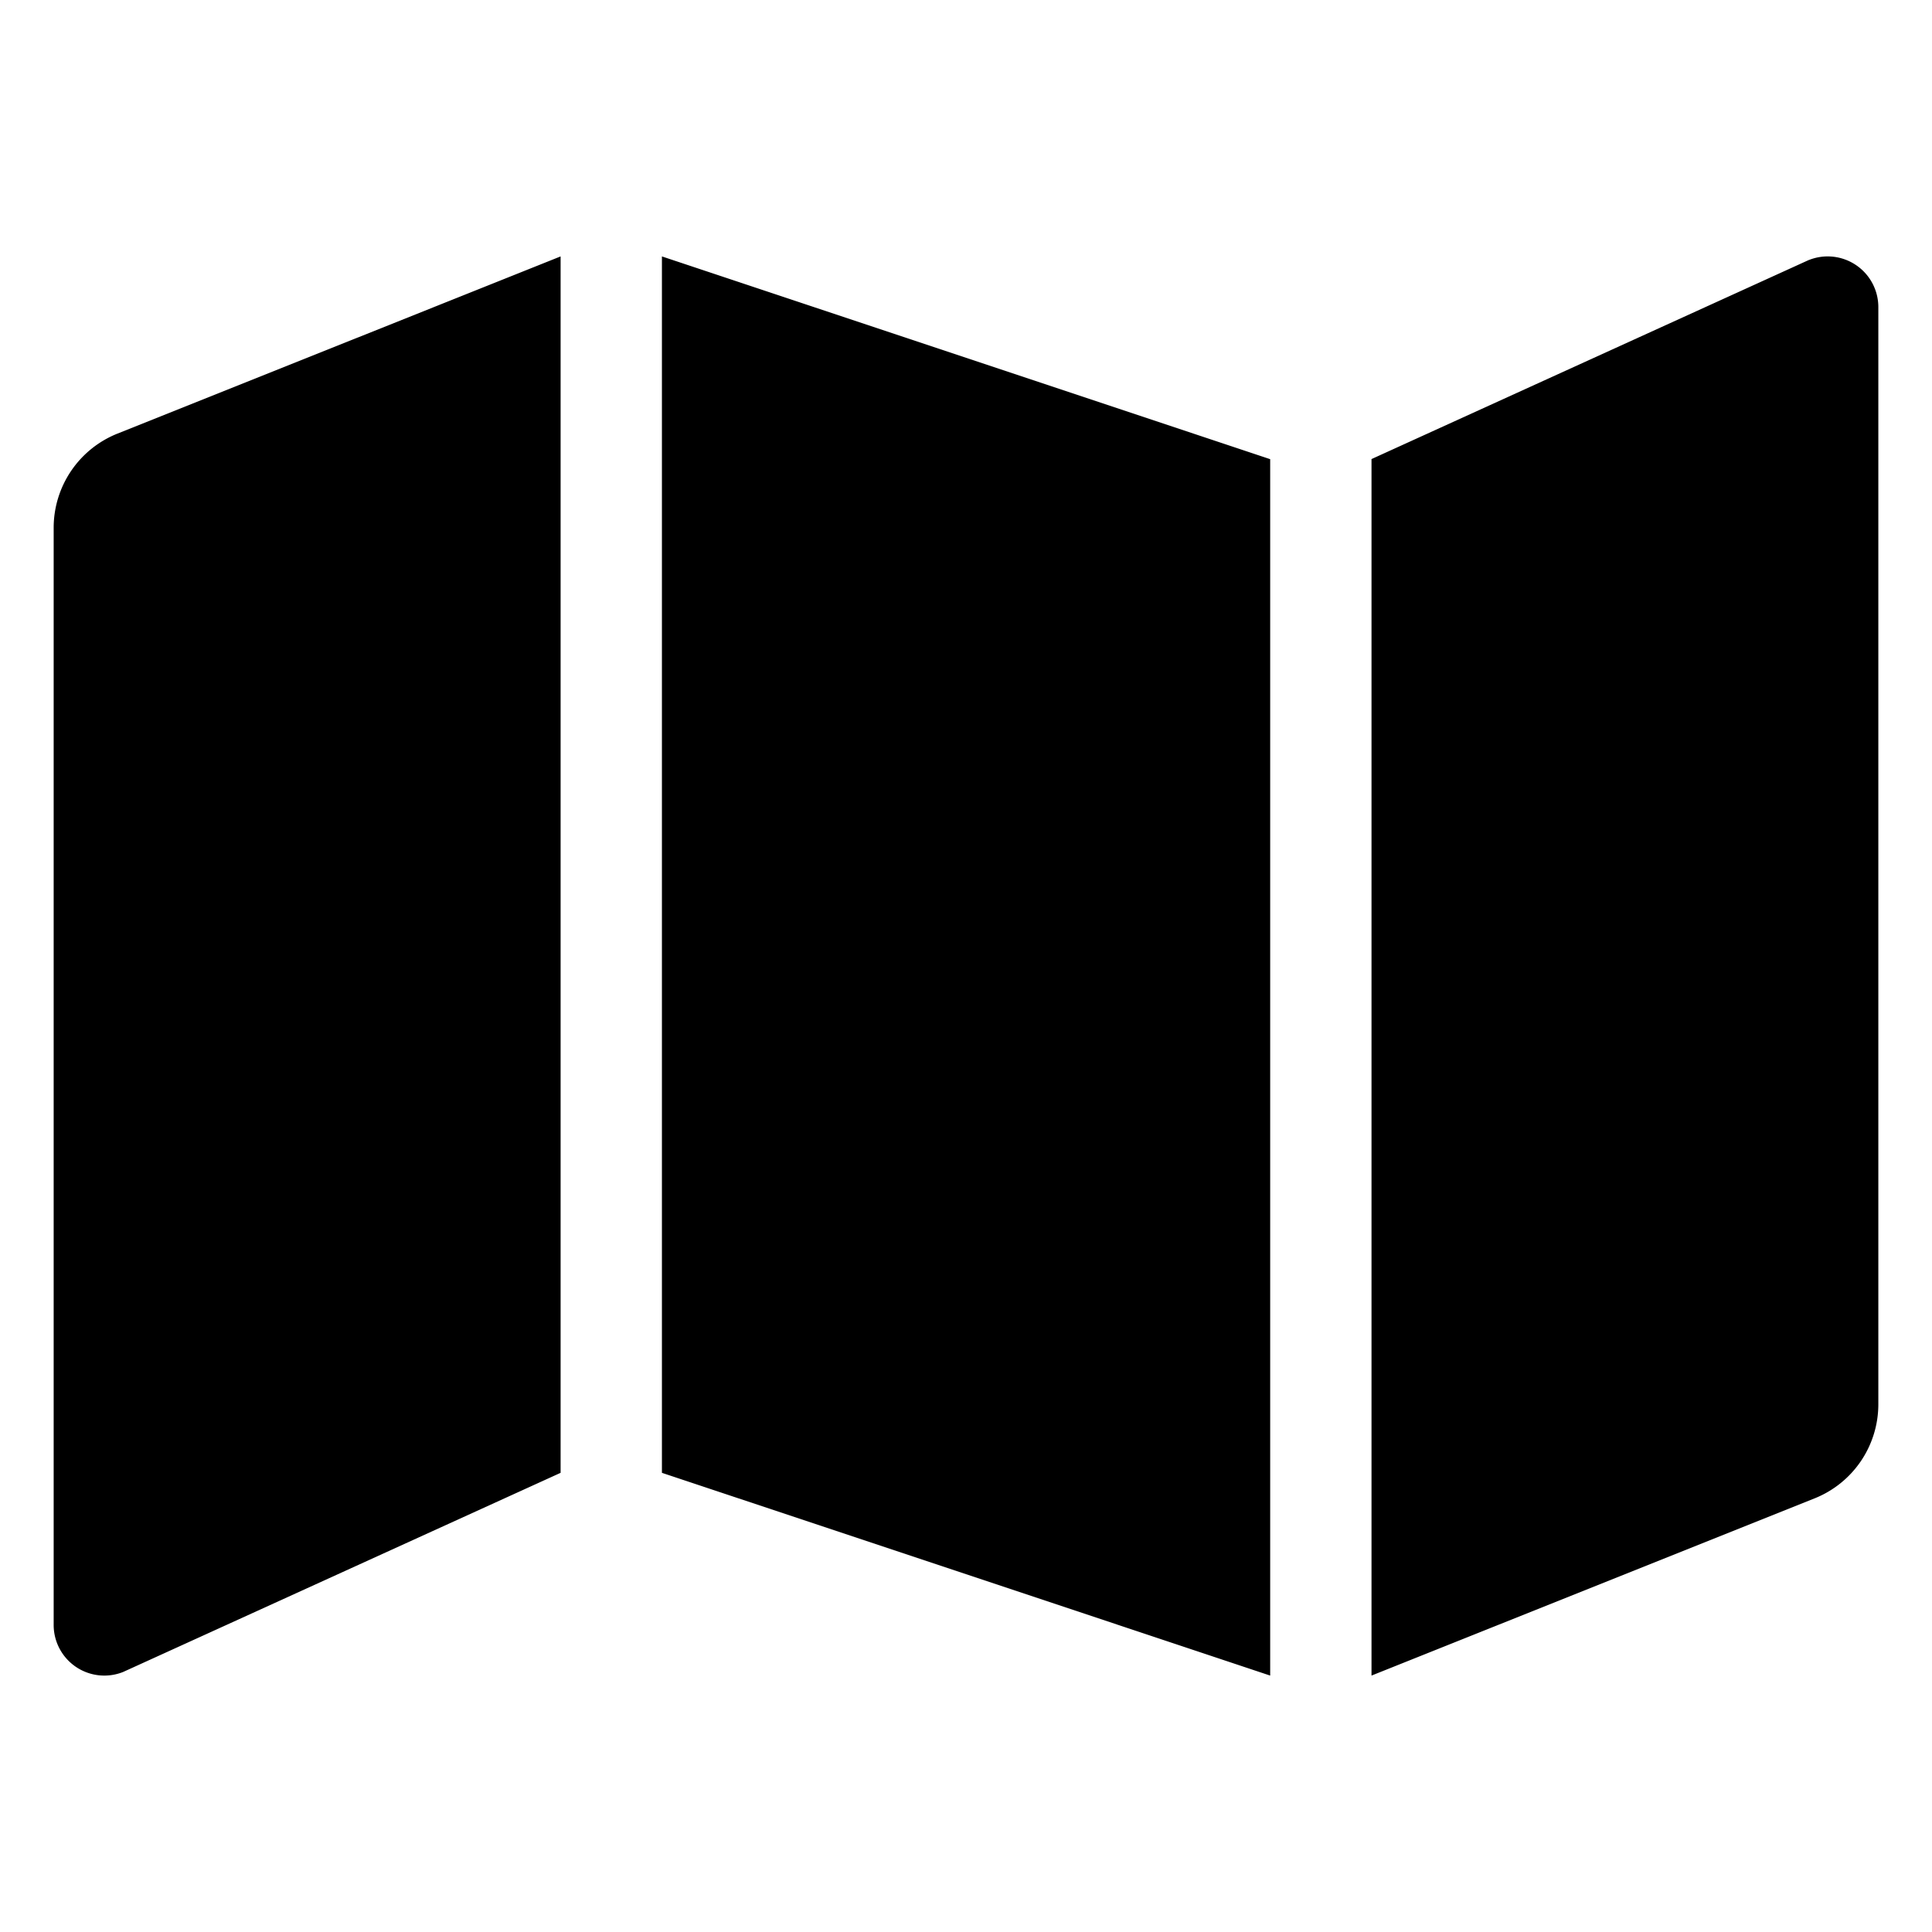 <svg xmlns="http://www.w3.org/2000/svg" width="18" height="18" viewBox="0 0 18 18">
    <g id="Location" transform="translate(-566 -166)">
      <rect id="Rectangle_63440" data-name="Rectangle 63440" width="18" height="18" transform="translate(566 166)" fill="#919191" opacity="0"/>
      <path id="map" d="M0,34.528V44.749a.472.472,0,0,0,.648.439l4.075-1.855V32L.594,33.651A.945.945,0,0,0,0,34.528Zm5.667,8.805,5.667,1.889V33.889L5.667,32Zm10.686-11.3-4.075,1.855V45.222l4.128-1.651A.944.944,0,0,0,17,42.694V32.473A.472.472,0,0,0,16.352,32.034Z" transform="translate(566.5 136.389)" fill="currentColor"/>
    </g>
  </svg>
  
